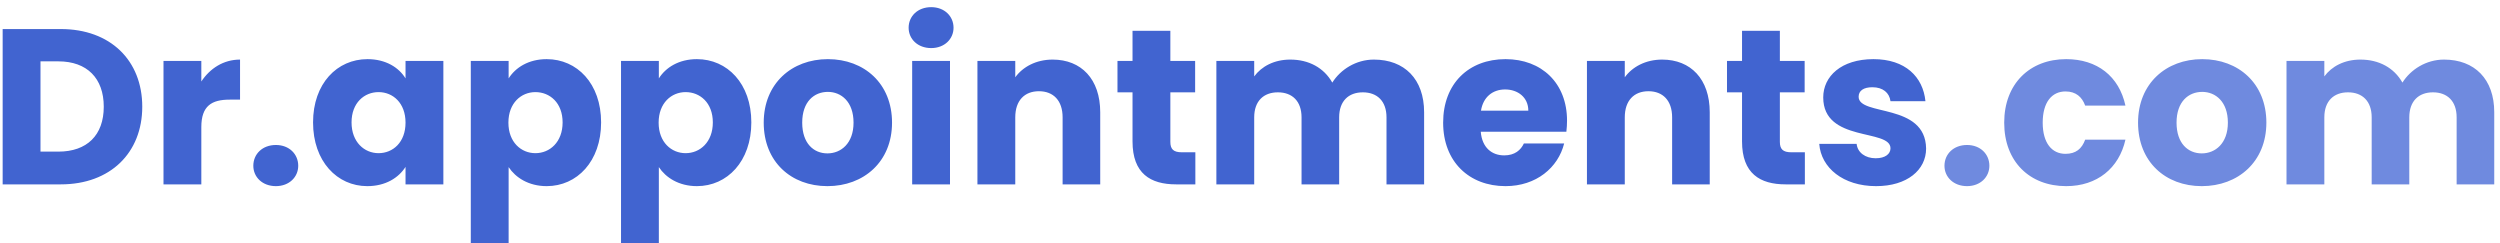 <?xml version="1.0" encoding="UTF-8"?>
<svg width="339px" height="33px" viewBox="0 0 339 33" version="1.1" xmlns="http://www.w3.org/2000/svg" xmlns:xlink="http://www.w3.org/1999/xlink">
    <title>Dr.appointments.com</title>
    <g id="Patients" stroke="none" stroke-width="1" fill="none" fill-rule="evenodd">
        <g id="homepage" transform="translate(-136, -39)" fill-rule="nonzero">
            <g id="Dr.appointments.com" transform="translate(136.36, 39.97)">
                <path d="M7.89,24.03 C14.61,24.03 18.93,19.74 18.93,13.5 C18.93,7.23 14.61,2.97 7.89,2.97 L1.13686838e-13,2.97 L1.13686838e-13,24.03 L7.89,24.03 Z M7.56,19.59 L5.13,19.59 L5.13,7.35 L7.56,7.35 C11.43,7.35 13.71,9.63 13.71,13.5 C13.71,17.37 11.43,19.59 7.56,19.59 Z M26.94,24.03 L26.94,16.26 C26.94,13.38 28.35,12.54 30.78,12.54 L32.19,12.54 L32.19,7.11 C29.94,7.11 28.11,8.31 26.94,10.08 L26.94,7.29 L21.81,7.29 L21.81,24.03 L26.94,24.03 Z M37.05,24.27 C38.85,24.27 40.08,23.04 40.08,21.51 C40.08,19.92 38.85,18.69 37.05,18.69 C35.22,18.69 33.99,19.92 33.99,21.51 C33.99,23.04 35.22,24.27 37.05,24.27 Z M49.44,24.27 C51.93,24.27 53.7,23.13 54.63,21.66 L54.63,24.03 L59.76,24.03 L59.76,7.29 L54.63,7.29 L54.63,9.66 C53.73,8.19 51.96,7.05 49.47,7.05 C45.36,7.05 42.09,10.35 42.09,15.63 C42.09,20.91 45.36,24.27 49.44,24.27 Z M50.97,19.8 C49.05,19.8 47.31,18.3 47.31,15.63 C47.31,12.96 49.05,11.52 50.97,11.52 C52.92,11.52 54.63,12.99 54.63,15.66 C54.63,18.33 52.92,19.8 50.97,19.8 Z M68.61,32.01 L68.61,21.69 C69.54,23.1 71.31,24.27 73.77,24.27 C77.88,24.27 81.15,20.91 81.15,15.63 C81.15,10.35 77.88,7.05 73.77,7.05 C71.31,7.05 69.54,8.19 68.61,9.66 L68.61,7.29 L63.48,7.29 L63.48,32.01 L68.61,32.01 Z M72.24,19.8 C70.32,19.8 68.58,18.33 68.58,15.66 C68.58,12.99 70.32,11.52 72.24,11.52 C74.19,11.52 75.93,12.96 75.93,15.63 C75.93,18.3 74.19,19.8 72.24,19.8 Z M88.98,32.01 L88.98,21.69 C89.91,23.1 91.68,24.27 94.14,24.27 C98.25,24.27 101.52,20.91 101.52,15.63 C101.52,10.35 98.25,7.05 94.14,7.05 C91.68,7.05 89.91,8.19 88.98,9.66 L88.98,7.29 L83.85,7.29 L83.85,32.01 L88.98,32.01 Z M92.61,19.8 C90.69,19.8 88.95,18.33 88.95,15.66 C88.95,12.99 90.69,11.52 92.61,11.52 C94.56,11.52 96.3,12.96 96.3,15.63 C96.3,18.3 94.56,19.8 92.61,19.8 Z M111.84,24.27 C116.76,24.27 120.6,20.97 120.6,15.66 C120.6,10.35 116.82,7.05 111.9,7.05 C107.01,7.05 103.2,10.35 103.2,15.66 C103.2,20.97 106.92,24.27 111.84,24.27 Z M111.84,19.83 C109.98,19.83 108.42,18.48 108.42,15.66 C108.42,12.81 110.04,11.49 111.9,11.49 C113.7,11.49 115.38,12.81 115.38,15.66 C115.38,18.48 113.67,19.83 111.84,19.83 Z M125.91,5.55 C127.71,5.55 128.94,4.32 128.94,2.79 C128.94,1.23 127.71,0 125.91,0 C124.08,0 122.85,1.23 122.85,2.79 C122.85,4.32 124.08,5.55 125.91,5.55 Z M128.46,24.03 L128.46,7.29 L123.33,7.29 L123.33,24.03 L128.46,24.03 Z M137.31,24.03 L137.31,14.94 C137.31,12.66 138.57,11.4 140.52,11.4 C142.47,11.4 143.73,12.66 143.73,14.94 L143.73,24.03 L148.83,24.03 L148.83,14.25 C148.83,9.75 146.25,7.11 142.38,7.11 C140.13,7.11 138.33,8.1 137.31,9.51 L137.31,7.29 L132.18,7.29 L132.18,24.03 L137.31,24.03 Z M161.73,24.03 L161.73,19.68 L159.9,19.68 C158.76,19.68 158.34,19.26 158.34,18.27 L158.34,11.55 L161.7,11.55 L161.7,7.29 L158.34,7.29 L158.34,3.21 L153.21,3.21 L153.21,7.29 L151.17,7.29 L151.17,11.55 L153.21,11.55 L153.21,18.21 C153.21,22.56 155.64,24.03 159.12,24.03 L161.73,24.03 Z M169.71,24.03 L169.71,14.94 C169.71,12.75 170.97,11.55 172.92,11.55 C174.87,11.55 176.13,12.75 176.13,14.94 L176.13,24.03 L181.23,24.03 L181.23,14.94 C181.23,12.75 182.49,11.55 184.44,11.55 C186.39,11.55 187.65,12.75 187.65,14.94 L187.65,24.03 L192.75,24.03 L192.75,14.25 C192.75,9.75 190.08,7.11 185.94,7.11 C183.51,7.11 181.41,8.46 180.3,10.23 C179.16,8.22 177.12,7.11 174.6,7.11 C172.41,7.11 170.7,8.04 169.71,9.39 L169.71,7.29 L164.58,7.29 L164.58,24.03 L169.71,24.03 Z M203.79,24.27 C207.96,24.27 210.93,21.75 211.74,18.48 L206.28,18.48 C205.86,19.38 205.05,20.1 203.61,20.1 C201.96,20.1 200.61,19.08 200.43,16.89 L212.04,16.89 C212.1,16.38 212.13,15.87 212.13,15.39 C212.13,10.29 208.68,7.05 203.79,7.05 C198.81,7.05 195.33,10.35 195.33,15.66 C195.33,20.97 198.87,24.27 203.79,24.27 Z M206.88,14.04 L200.46,14.04 C200.76,12.18 202.05,11.16 203.73,11.16 C205.44,11.16 206.88,12.21 206.88,14.04 Z M219.96,24.03 L219.96,14.94 C219.96,12.66 221.22,11.4 223.17,11.4 C225.12,11.4 226.38,12.66 226.38,14.94 L226.38,24.03 L231.48,24.03 L231.48,14.25 C231.48,9.75 228.9,7.11 225.03,7.11 C222.78,7.11 220.98,8.1 219.96,9.51 L219.96,7.29 L214.83,7.29 L214.83,24.03 L219.96,24.03 Z M244.38,24.03 L244.38,19.68 L242.55,19.68 C241.41,19.68 240.99,19.26 240.99,18.27 L240.99,11.55 L244.35,11.55 L244.35,7.29 L240.99,7.29 L240.99,3.21 L235.86,3.21 L235.86,7.29 L233.82,7.29 L233.82,11.55 L235.86,11.55 L235.86,18.21 C235.86,22.56 238.29,24.03 241.77,24.03 L244.38,24.03 Z M254.04,24.27 C258.24,24.27 260.82,22.08 260.82,19.17 C260.73,12.93 251.67,14.82 251.67,12.15 C251.67,11.34 252.33,10.86 253.53,10.86 C254.97,10.86 255.84,11.61 255.99,12.75 L260.73,12.75 C260.4,9.45 258,7.05 253.68,7.05 C249.3,7.05 246.87,9.39 246.87,12.24 C246.87,18.39 255.99,16.44 255.99,19.14 C255.99,19.89 255.3,20.49 253.98,20.49 C252.57,20.49 251.52,19.71 251.4,18.54 L246.33,18.54 C246.57,21.78 249.57,24.27 254.04,24.27 Z" id="Dr.appointments" fill="#4164D0"></path>
                <path d="M266.37,24.27 C268.17,24.27 269.4,23.04 269.4,21.51 C269.4,19.92 268.17,18.69 266.37,18.69 C264.54,18.69 263.31,19.92 263.31,21.51 C263.31,23.04 264.54,24.27 266.37,24.27 Z M279.81,24.27 C284.01,24.27 286.98,21.84 287.85,17.97 L282.39,17.97 C281.94,19.2 281.13,19.89 279.72,19.89 C277.89,19.89 276.63,18.45 276.63,15.66 C276.63,12.87 277.89,11.43 279.72,11.43 C281.13,11.43 281.97,12.18 282.39,13.35 L287.85,13.35 C286.98,9.36 284.01,7.05 279.81,7.05 C274.89,7.05 271.41,10.38 271.41,15.66 C271.41,20.97 274.89,24.27 279.81,24.27 Z M298.2,24.27 C303.12,24.27 306.96,20.97 306.96,15.66 C306.96,10.35 303.18,7.05 298.26,7.05 C293.37,7.05 289.56,10.35 289.56,15.66 C289.56,20.97 293.28,24.27 298.2,24.27 Z M298.2,19.83 C296.34,19.83 294.78,18.48 294.78,15.66 C294.78,12.81 296.4,11.49 298.26,11.49 C300.06,11.49 301.74,12.81 301.74,15.66 C301.74,18.48 300.03,19.83 298.2,19.83 Z M314.82,24.03 L314.82,14.94 C314.82,12.75 316.08,11.55 318.03,11.55 C319.98,11.55 321.24,12.75 321.24,14.94 L321.24,24.03 L326.34,24.03 L326.34,14.94 C326.34,12.75 327.6,11.55 329.55,11.55 C331.5,11.55 332.76,12.75 332.76,14.94 L332.76,24.03 L337.86,24.03 L337.86,14.25 C337.86,9.75 335.19,7.11 331.05,7.11 C328.62,7.11 326.52,8.46 325.41,10.23 C324.27,8.22 322.23,7.11 319.71,7.11 C317.52,7.11 315.81,8.04 314.82,9.39 L314.82,7.29 L309.69,7.29 L309.69,24.03 L314.82,24.03 Z" id=".com" fill="#6F8ADF"></path>
            </g>
        </g>
    </g>
</svg>